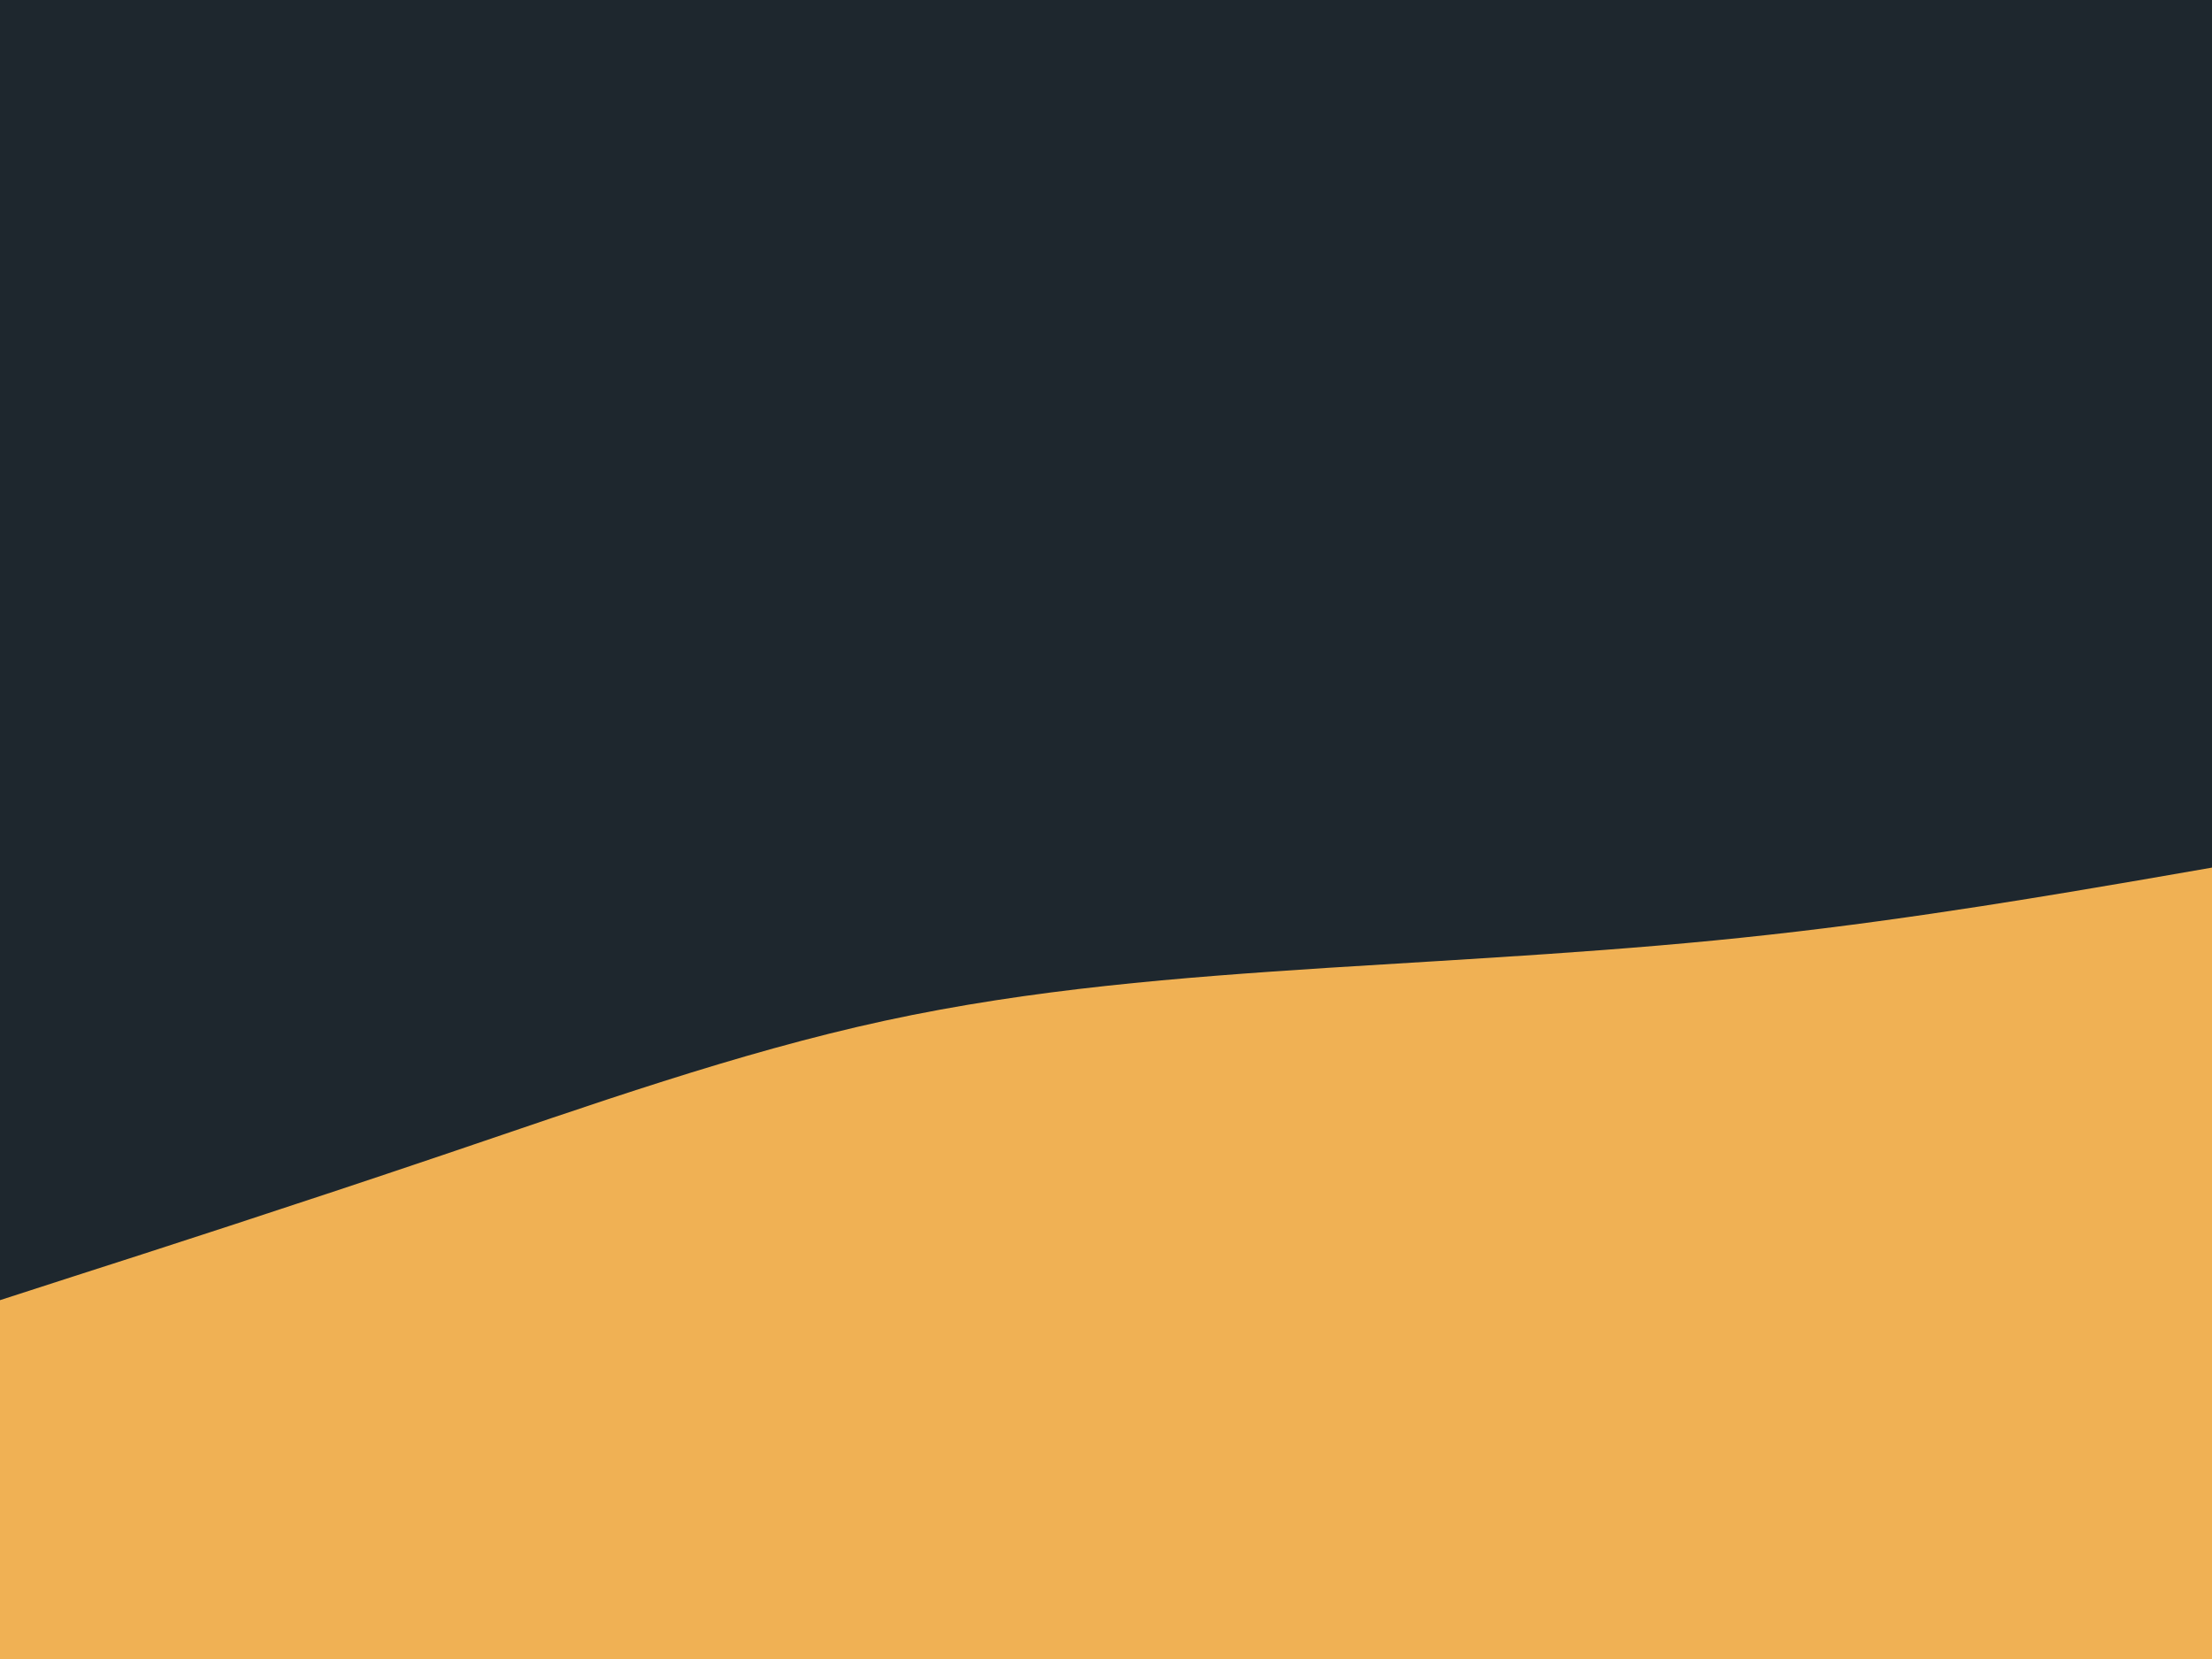 <svg id="visual" viewBox="0 0 900 675" width="900" height="675" xmlns="http://www.w3.org/2000/svg" xmlns:xlink="http://www.w3.org/1999/xlink" version="1.1"><rect x="0" y="0" width="900" height="675" fill="#1e272e"></rect><path d="M0 529L30 519.3C60 509.7 120 490.3 180 470C240 449.7 300 428.3 360 415.3C420 402.3 480 397.7 540 393.8C600 390 660 387 720 380.3C780 373.7 840 363.3 870 358.2L900 353L900 676L870 676C840 676 780 676 720 676C660 676 600 676 540 676C480 676 420 676 360 676C300 676 240 676 180 676C120 676 60 676 30 676L0 676Z" fill="#F0B154" stroke-linecap="round" stroke-linejoin="miter"></path></svg>